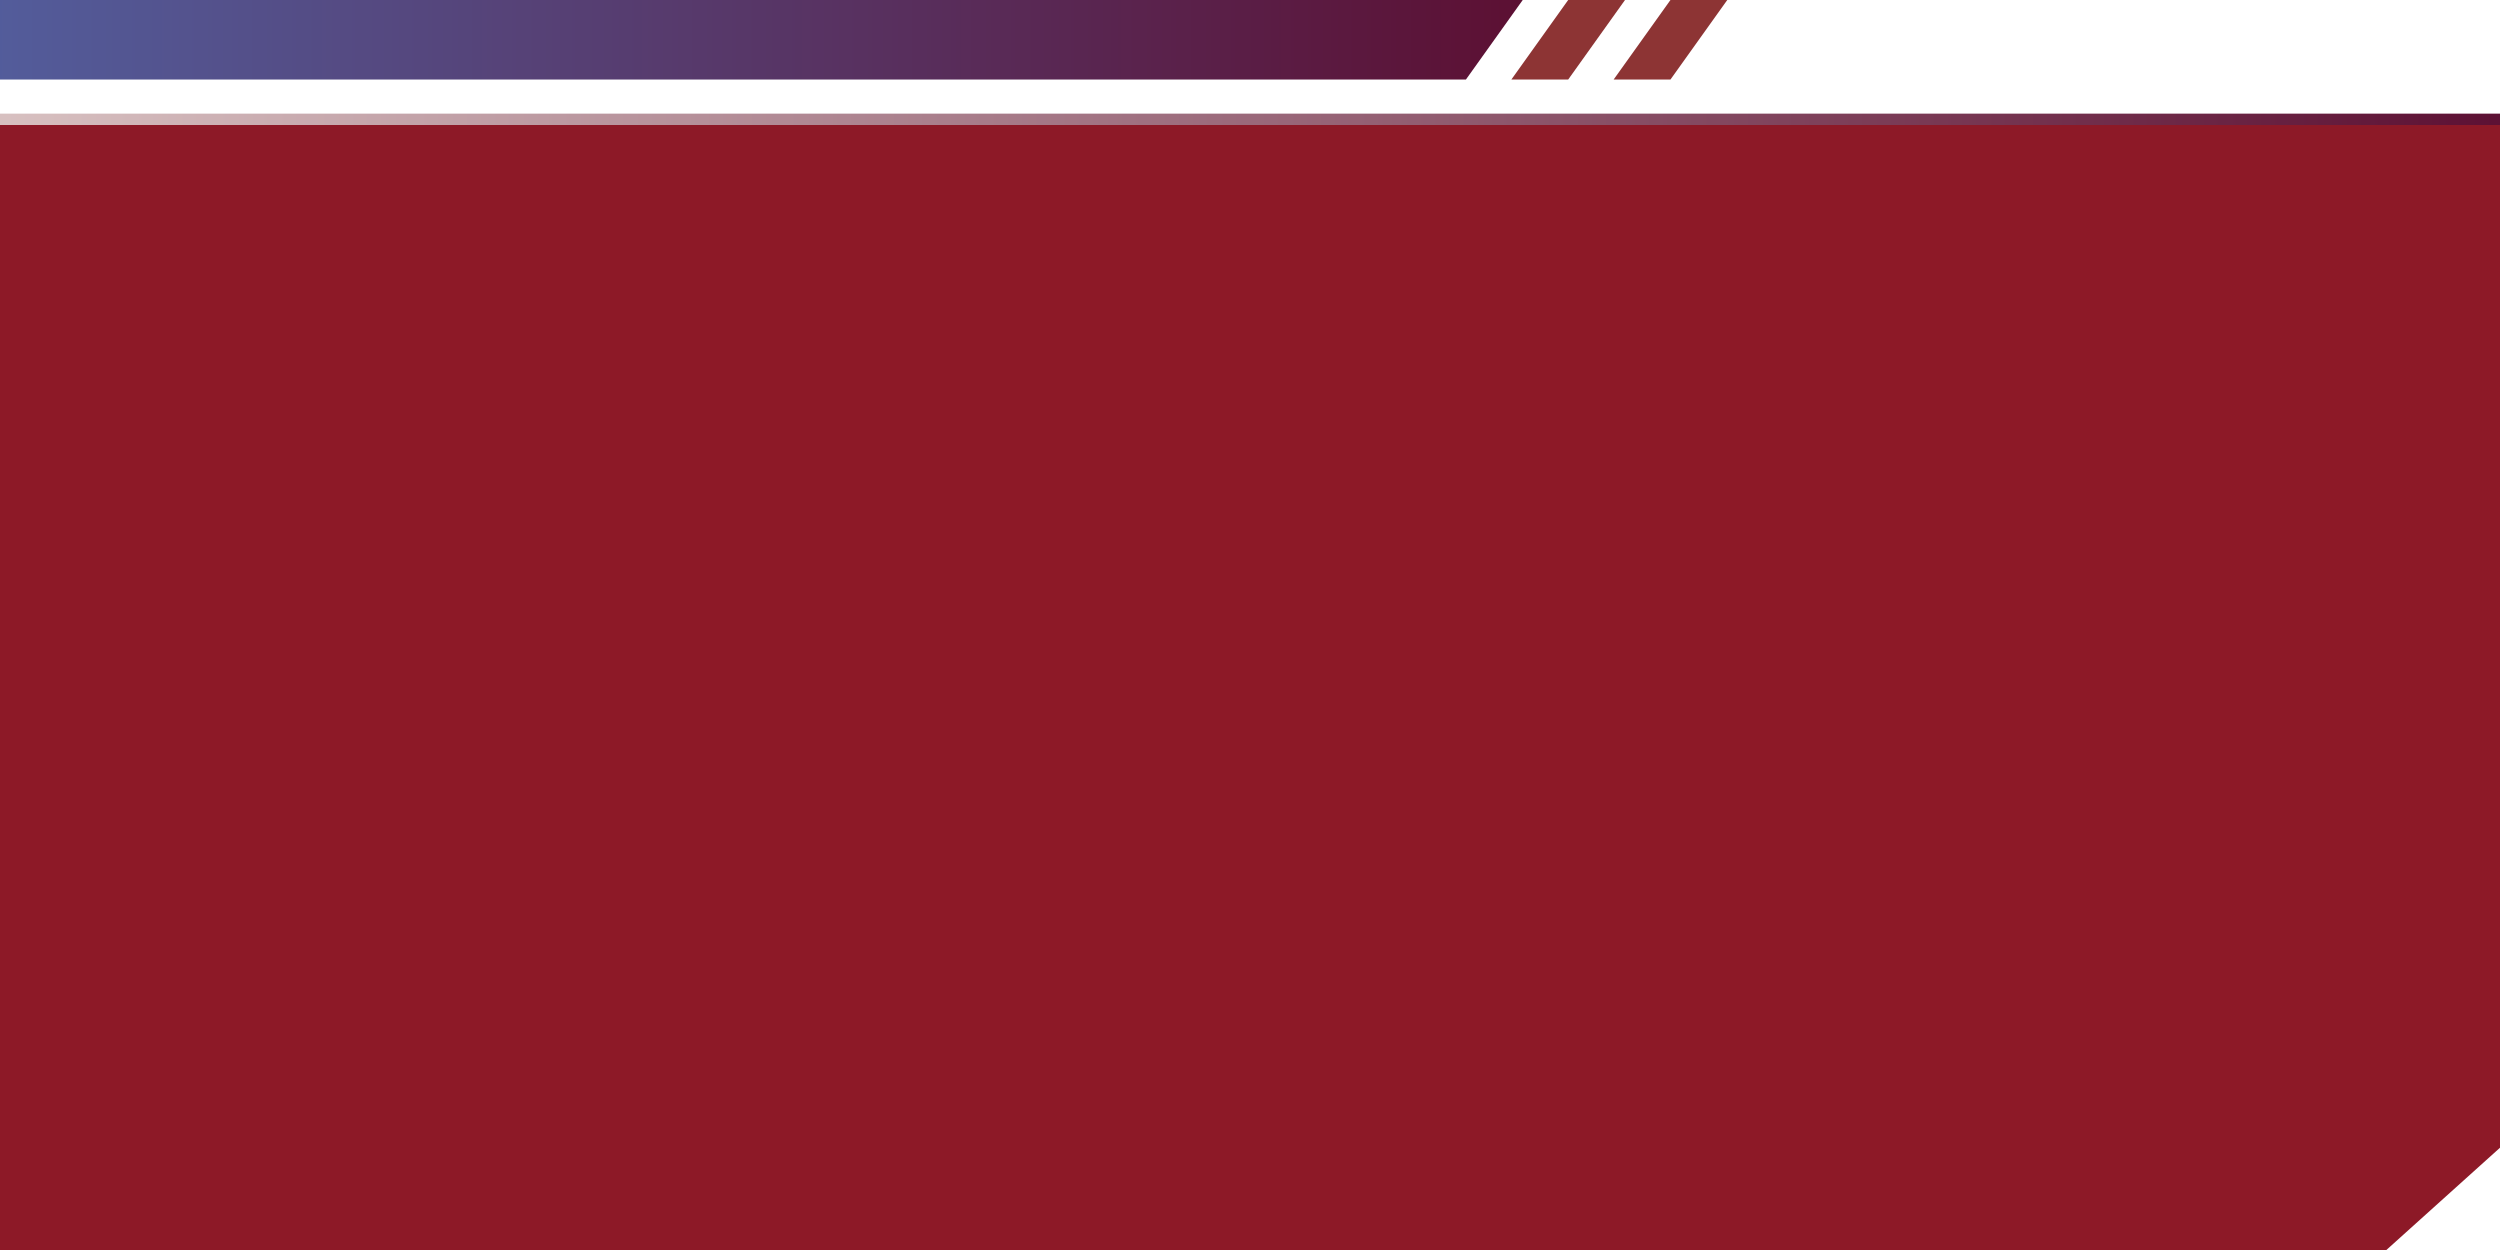 <svg width="220" height="110" xmlns="http://www.w3.org/2000/svg">
  <defs>
    <linearGradient id="grad1" x1="0%" y1="0%" x2="100%" y2="0%">
      <stop offset="0%" style="stop-color:rgb(216,193,193);stop-opacity:1" />
      <stop offset="100%" style="stop-color:rgb(92,16,51);stop-opacity:1" />
    </linearGradient>
    <linearGradient id="grad2" x1="0%" y1="0%" x2="100%" y2="0%">
      <stop offset="0%" style="stop-color:rgb(82,96,160);stop-opacity:1" />
      <stop offset="100%" style="stop-color:rgb(92,16,51);stop-opacity:1" />
    </linearGradient>    
  </defs>
  <path stroke="#000" id="svg_4" d="m0,0 l134,0 l-5,7 l-129,0, -7z" opacity="1.0" stroke-width="0" fill="url(#grad2)"/>
  <path stroke="#000" id="svg_7" d="m138,0 l5,0 l-5,7 l-5,0 l5,-7z" opacity="1.0" stroke-width="0" fill="#8D3434"/>
  <path stroke="#000" id="svg_8" d="m147,0 l5,0 l-5,7 l-5,0 l5,-7z" opacity="1.0" stroke-width="0" fill="#8D3434"/>
  <rect id="svg_9" height="1" width="220" y="10" x="0" stroke-width="0" stroke="#000" fill="url(#grad1)"/>
  <path stroke="#000" id="svg_12" d="m210,110 l-210,0 l0,-99 l220,0 l0,90" opacity="0.95" stroke-width="0" fill="#880E1D"/>
</svg>